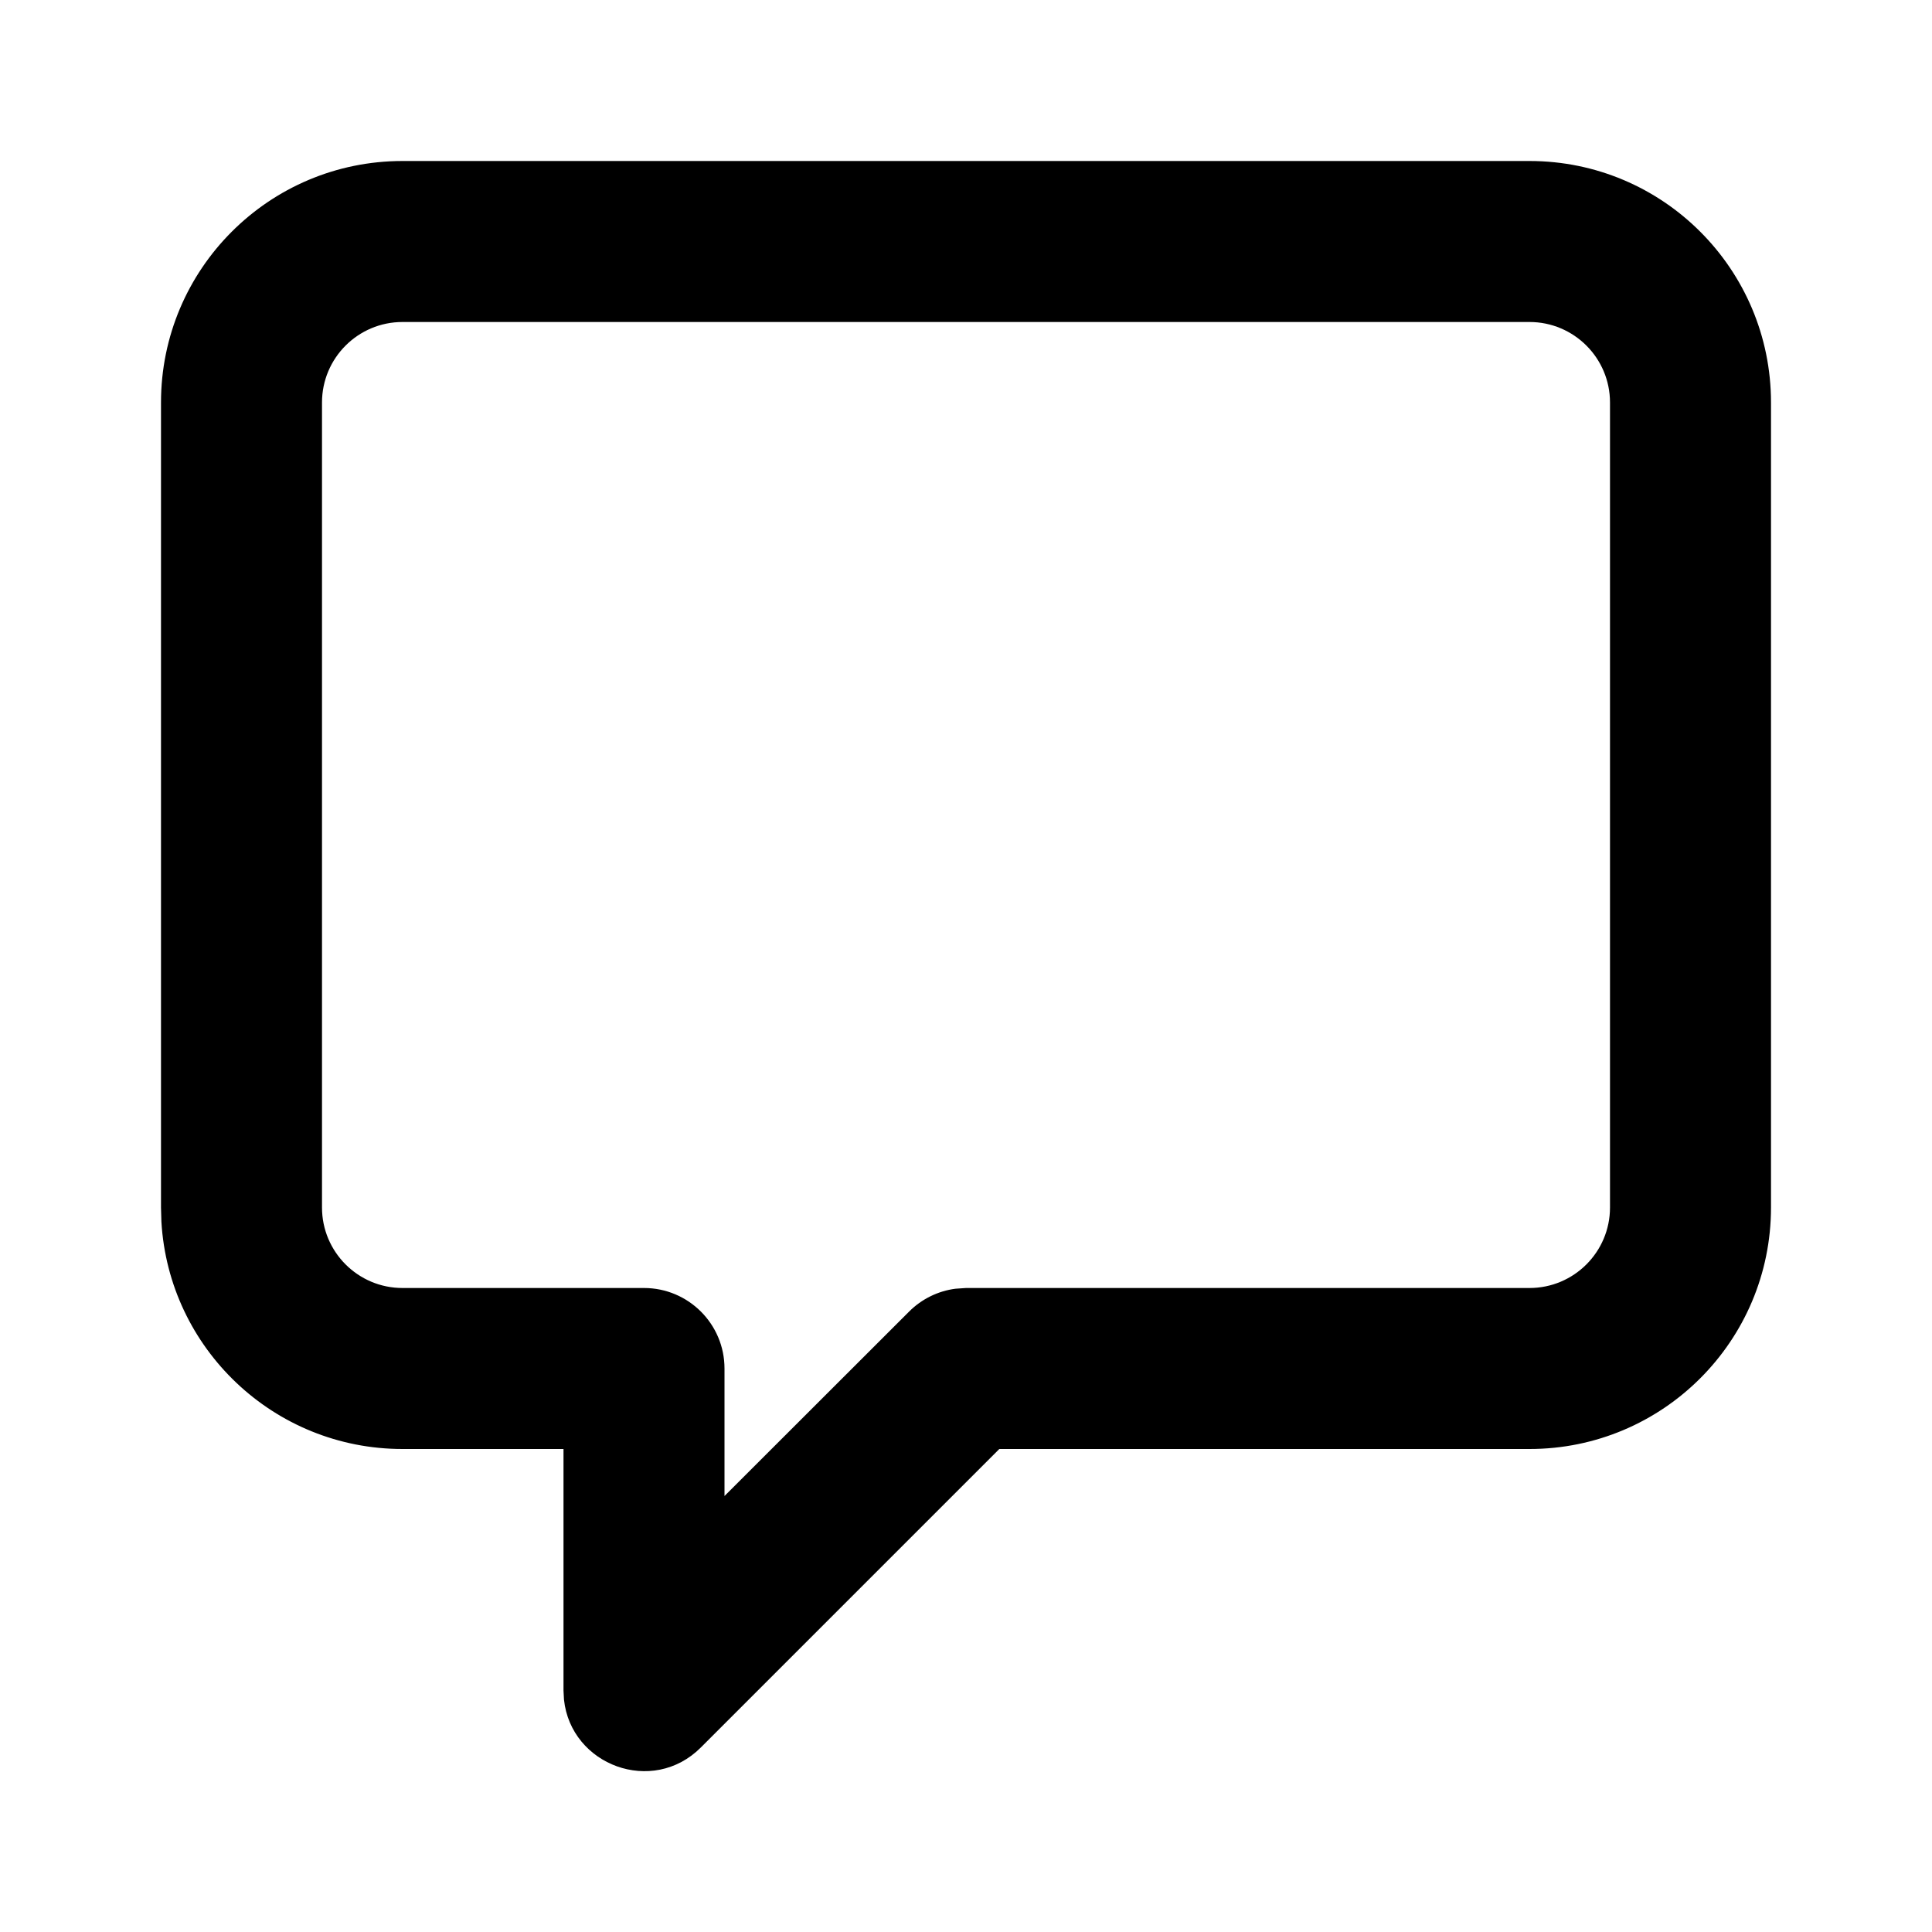 <svg xmlns="http://www.w3.org/2000/svg" width="24" height="24" viewBox="0 0 24 24">
  <path d="M19,2 L5,2 C3.343,2 2,3.343 2,5 L2,15 L2.005,15.176 C2.096,16.751 3.402,18 5,18 L7,18 L7,21 L7.006,21.114 C7.093,21.928 8.105,22.31 8.707,21.707 L12.414,18 L19,18 C20.657,18 22,16.657 22,15 L22,5 C22,3.343 20.657,2 19,2 Z M5,4 L19,4 C19.552,4 20,4.448 20,5 L20,15 C20,15.552 19.552,16 19,16 L12,16 L11.869,16.009 C11.652,16.037 11.449,16.137 11.293,16.293 L9,18.584 L9,17 C9,16.448 8.552,16 8,16 L5,16 C4.448,16 4,15.552 4,15 L4,5 C4,4.448 4.448,4 5,4 Z"/>
</svg>
